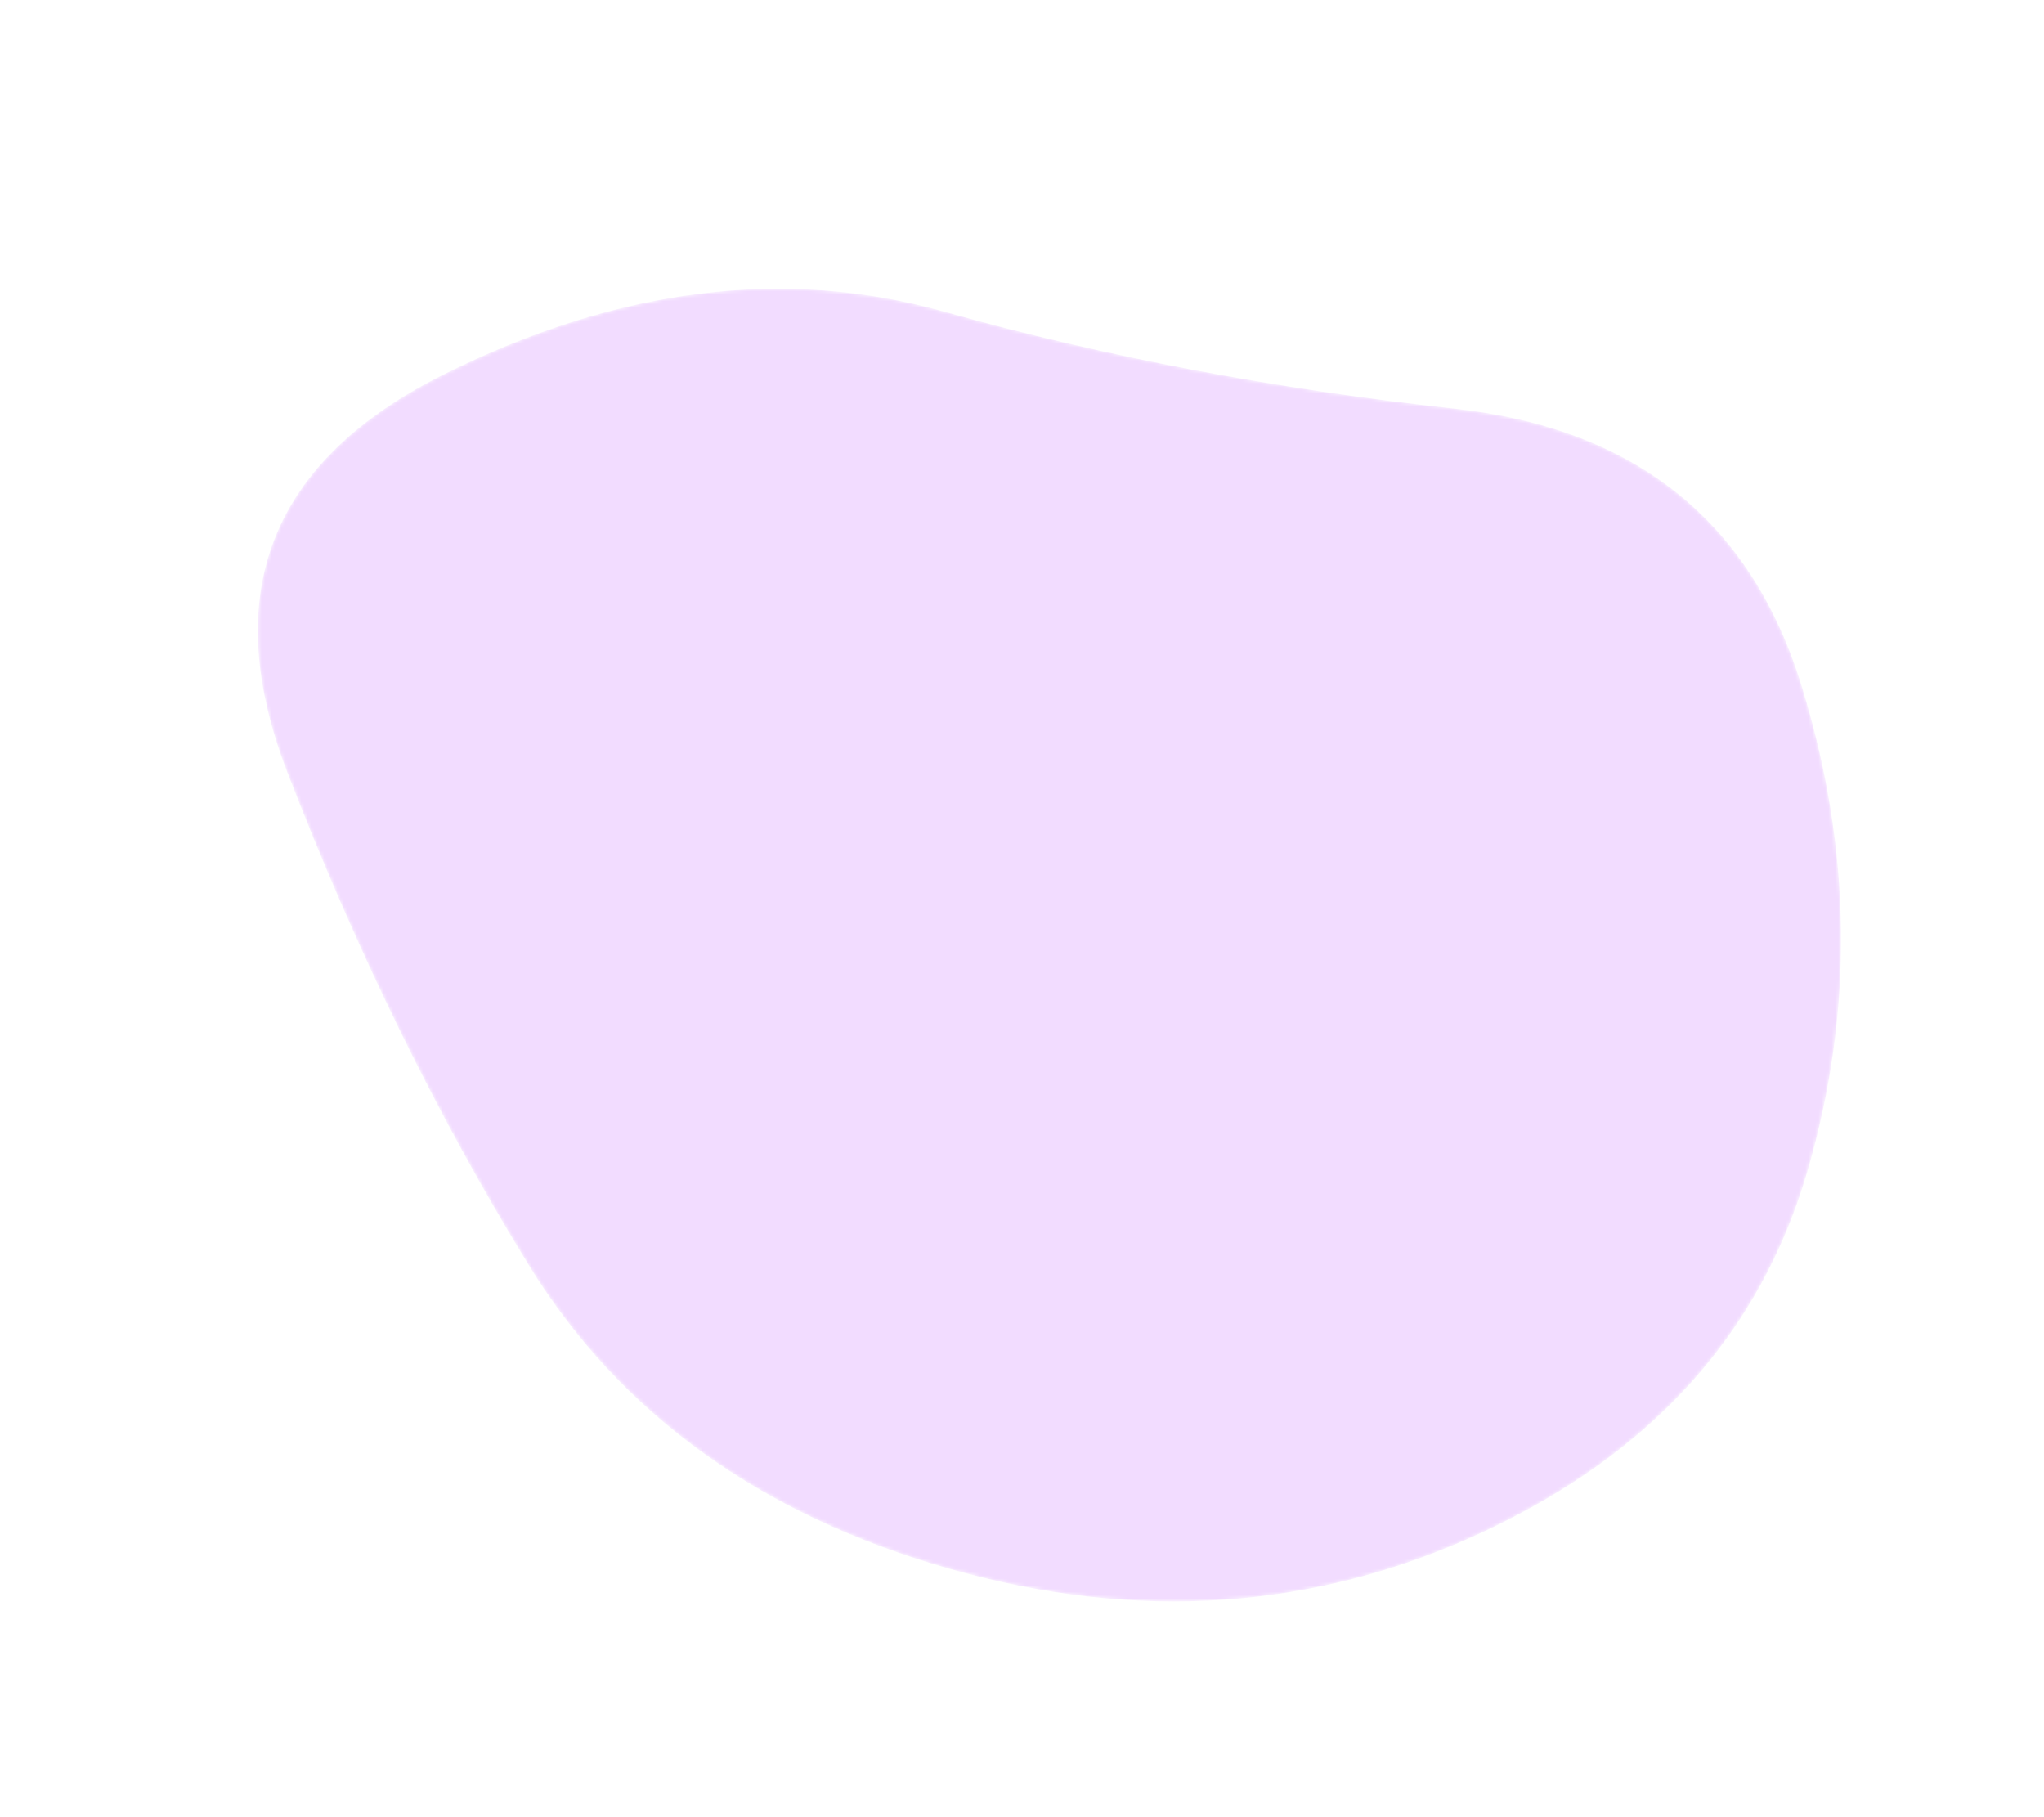 <svg width="621" height="552" viewBox="0 0 621 552" fill="none" xmlns="http://www.w3.org/2000/svg">
<mask id="mask0_403_241" style="mask-type:luminance" maskUnits="userSpaceOnUse" x="78" y="87" width="482" height="400">
<path d="M134.949 113.662C187.741 87.396 238.401 81.072 286.929 94.691C335.457 108.31 387.107 118.122 441.88 124.127C496.652 130.132 531.781 158.102 547.266 208.039C562.752 257.976 563.336 307.342 549.019 356.137C534.702 404.932 501.994 441.284 450.896 465.193C399.798 489.102 345.563 492.857 288.192 476.459C230.82 460.06 188.261 429.274 160.513 384.102C132.765 338.929 108.369 289.129 87.326 234.702C66.282 180.275 82.156 139.928 134.949 113.662Z" fill="white"/>
</mask>
<g mask="url(#mask0_403_241)">
<path d="M134.949 113.662C187.741 87.396 238.401 81.072 286.929 94.691C335.457 108.31 387.107 118.122 441.88 124.127C496.652 130.132 531.781 158.102 547.266 208.039C562.752 257.976 563.336 307.342 549.019 356.137C534.702 404.932 501.994 441.284 450.896 465.193C399.798 489.102 345.563 492.857 288.192 476.459C230.82 460.06 188.261 429.274 160.513 384.102C132.765 338.929 108.369 289.129 87.326 234.702C66.282 180.275 82.156 139.928 134.949 113.662Z" fill="#F2DCFF"/>
</g>
</svg>
